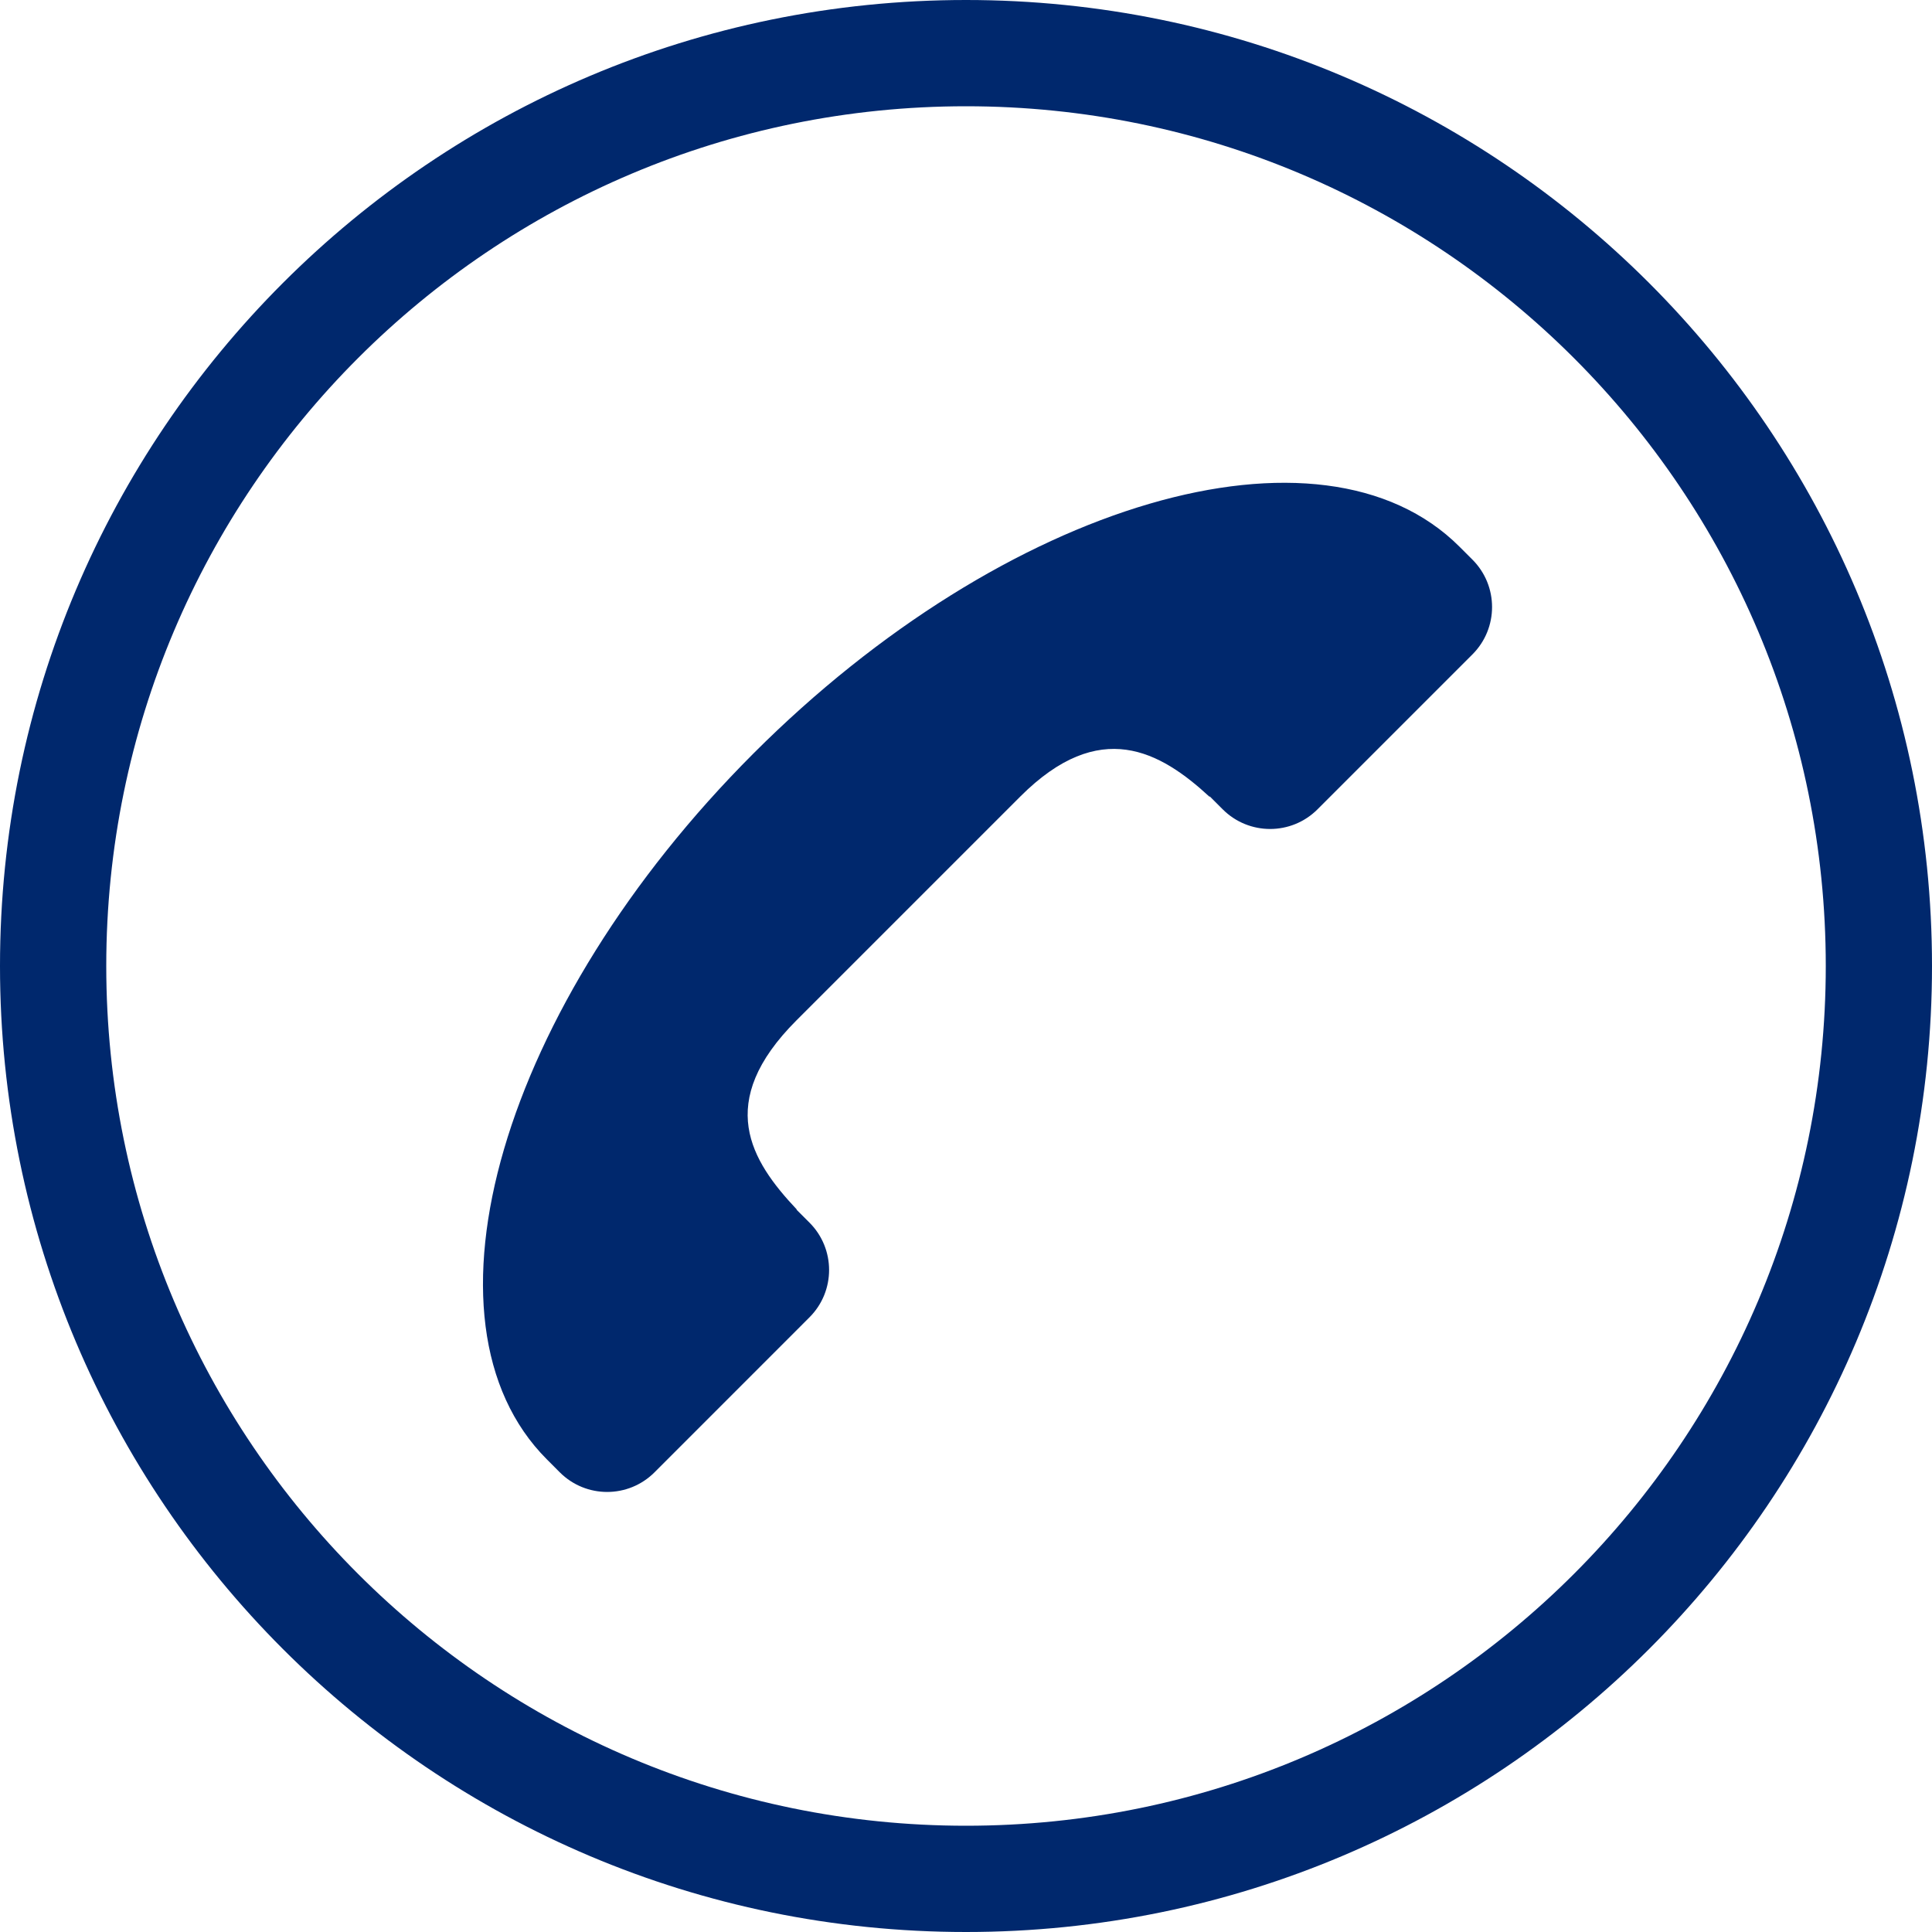 <?xml version="1.0" encoding="utf-8"?>
<!-- Generator: Adobe Illustrator 16.0.0, SVG Export Plug-In . SVG Version: 6.00 Build 0)  -->
<!DOCTYPE svg PUBLIC "-//W3C//DTD SVG 1.1//EN" "http://www.w3.org/Graphics/SVG/1.1/DTD/svg11.dtd">
<svg version="1.1" xmlns="http://www.w3.org/2000/svg" xmlns:xlink="http://www.w3.org/1999/xlink" x="0px" y="0px" width="52px"
	 height="52px" viewBox="0 0 52 52" enable-background="new 0 0 52 52" xml:space="preserve">
<g id="Rectangle_1_copy_1_" display="none" enable-background="new    ">
	<g id="Rectangle_1_copy" display="inline">
		<g>
			<path fill-rule="evenodd" clip-rule="evenodd" fill="#00286D" d="M9,15h6V9H9V15z M0,52h24V28H0V52z M5,33h14v14H5V33z M9,43h6
				v-6H9V43z M48,34h-6v-6H28v24h12v-6h-6v-6v-6h6v6h6h6V28h-4V34z M28,0v24h24V0H28z M47,19H33V5h14V19z M46,52h6v-6h-6V52z M0,24
				h24V0H0V24z M5,5h14v14H5V5z M43,9h-6v6h6V9z"/>
		</g>
	</g>
</g>
<g id="Rectangle_1_copy_2_1_" display="none" enable-background="new    ">
	<g id="Rectangle_1_copy_2" display="inline">
		<g>
			<path fill-rule="evenodd" clip-rule="evenodd" fill="#9098A9" d="M9,15h6V9H9V15z M9,43h6v-6H9V43z M0,52h24V28H0V52z M5,33h14
				v14H5V33z M28,0v24h24V0H28z M47,19H33V5h14V19z M48,34h-6v-6H28v24h12v-6h-6v-6v-6h6v6h6h6V28h-4V34z M0,24h24V0H0V24z M5,5h14
				v14H5V5z M46,52h6v-6h-6V52z M43,9h-6v6h6V9z"/>
		</g>
	</g>
</g>
<g id="Rounded_Rectangle_1_copy_1_" enable-background="new    ">
	<g id="Rounded_Rectangle_1_copy">
		<g>
			<path fill-rule="evenodd" clip-rule="evenodd" fill="#00286D" d="M39.283,14.715c-3.711-3.711-12.219-1.222-19.001,5.562
				c-6.783,6.783-9.273,15.291-5.562,19.003h0c0,0,0.182,0.182,0.347,0.348c0.704,0.704,1.845,0.704,2.549,0l4.171-4.172
				c0.704-0.703,0.704-1.845,0-2.549c-0.108-0.108-0.237-0.237-0.348-0.348l0.006-0.006c-1.237-1.313-2.218-2.88-0.006-5.092
				l6.025-6.025c2.138-2.137,3.764-1.214,5.089,0.008l0.009-0.008c0.102,0.102,0.223,0.222,0.348,0.348
				c0.705,0.704,1.846,0.704,2.55,0l4.171-4.171c0.704-0.704,0.704-1.846,0-2.55C39.424,14.855,39.283,14.715,39.283,14.715z M26,0
				C11.641,0,0,11.641,0,26s11.641,26,26,26s26-11.641,26-26S40.359,0,26,0z M26,49.14C13.22,49.14,2.86,38.78,2.86,26
				S13.22,2.86,26,2.86C38.779,2.86,49.141,13.22,49.141,26S38.779,49.14,26,49.14z"/>
		</g>
	</g>
</g>
<g id="Rounded_Rectangle_1_copy_2_1_" display="none" enable-background="new    ">
	<g id="Rounded_Rectangle_1_copy_2" display="inline">
		<g>
			<path fill-rule="evenodd" clip-rule="evenodd" fill="#9098A9" d="M39.283,14.715c-3.711-3.711-12.219-1.222-19.001,5.562
				c-6.783,6.783-9.273,15.291-5.562,19.003h0c0,0,0.182,0.182,0.347,0.348c0.704,0.704,1.845,0.704,2.549,0l4.171-4.172
				c0.704-0.703,0.704-1.845,0-2.549l-0.348-0.348l0.006-0.006c-1.237-1.313-2.218-2.88-0.006-5.092l6.025-6.025
				c2.138-2.137,3.764-1.214,5.089,0.008l0.009-0.008c0.102,0.102,0.223,0.222,0.348,0.348c0.705,0.704,1.846,0.704,2.55,0
				l4.171-4.171c0.704-0.704,0.704-1.846,0-2.55C39.424,14.855,39.283,14.715,39.283,14.715z M26,0C11.641,0,0,11.641,0,26
				s11.641,26,26,26s26-11.641,26-26S40.359,0,26,0z M26,49.14C13.22,49.14,2.86,38.78,2.86,26S13.22,2.86,26,2.86
				C38.779,2.86,49.141,13.22,49.141,26S38.779,49.14,26,49.14z"/>
		</g>
	</g>
</g>
</svg>
